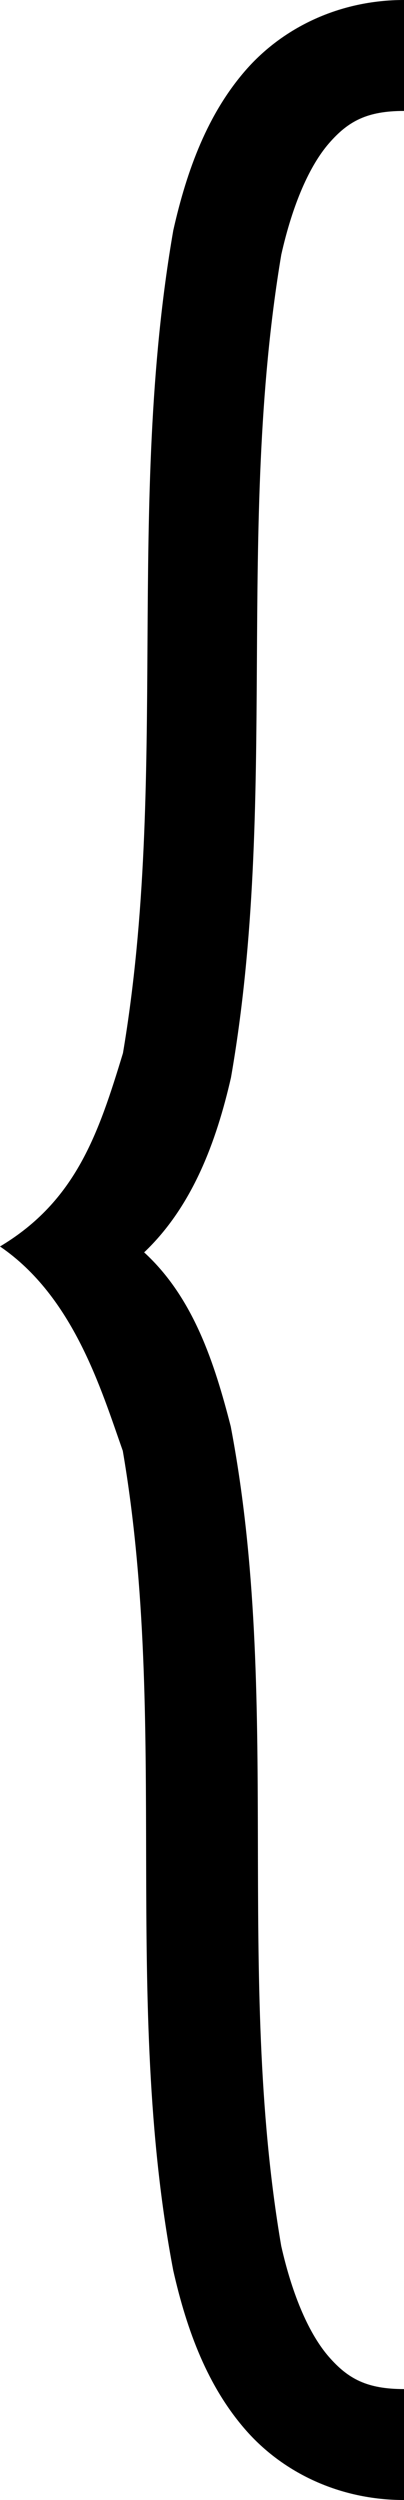 <?xml version="1.0" encoding="UTF-8" standalone="no"?>
<!-- Created with Inkscape (http://www.inkscape.org/) -->
<svg
   xmlns:dc="http://purl.org/dc/elements/1.1/"
   xmlns:cc="http://creativecommons.org/ns#"
   xmlns:rdf="http://www.w3.org/1999/02/22-rdf-syntax-ns#"
   xmlns:svg="http://www.w3.org/2000/svg"
   xmlns="http://www.w3.org/2000/svg"
   xmlns:sodipodi="http://sodipodi.sourceforge.net/DTD/sodipodi-0.dtd"
   xmlns:inkscape="http://www.inkscape.org/namespaces/inkscape"
   width="291.956"
   height="1802.781"
   id="svg2"
   sodipodi:version="0.32"
   inkscape:version="0.46"
   version="1.0"
   sodipodi:docname="BEGINEDITORSUPERFLUOUS.svg"
   inkscape:output_extension="org.inkscape.output.svg.inkscape">
  <defs
     id="defs4">
    <inkscape:perspective
       sodipodi:type="inkscape:persp3d"
       inkscape:vp_x="0 : 526.18109 : 1"
       inkscape:vp_y="0 : 1000 : 0"
       inkscape:vp_z="744.09448 : 526.18109 : 1"
       inkscape:persp3d-origin="372.04724 : 350.78739 : 1"
       id="perspective10" />
    <inkscape:perspective
       id="perspective2671"
       inkscape:persp3d-origin="12.741887 : 5.9925276 : 1"
       inkscape:vp_z="25.483774 : 8.9887915 : 1"
       inkscape:vp_y="0 : 1000 : 0"
       inkscape:vp_x="0 : 8.9887915 : 1"
       sodipodi:type="inkscape:persp3d" />
  </defs>
  <sodipodi:namedview
     id="base"
     pagecolor="#ffffff"
     bordercolor="#666666"
     borderopacity="1.0"
     inkscape:pageopacity="0.0"
     inkscape:pageshadow="2"
     inkscape:zoom="0.305"
     inkscape:cx="1659.0164"
     inkscape:cy="900"
     inkscape:document-units="px"
     inkscape:current-layer="layer1"
     showgrid="false"
     inkscape:window-width="1280"
     inkscape:window-height="752"
     inkscape:window-x="1280"
     inkscape:window-y="22"
     showguides="true"
     inkscape:guide-bbox="true"
     inkscape:snap-bbox="true"
     inkscape:object-paths="true"
     inkscape:object-nodes="true"
     inkscape:bbox-paths="true"
     inkscape:bbox-nodes="true"
     inkscape:snap-intersection-line-segments="true"
     inkscape:snap-center="true"
     inkscape:snap-guide="true"
     objecttolerance="9"
     gridtolerance="12"
     guidetolerance="18"
     inkscape:snap-global="false" />
  <g
     inkscape:label="Calque 1"
     inkscape:groupmode="layer"
     id="layer1"
     transform="translate(-39.812,-1.156)">
    <path
       style="opacity:1;fill:#000000;fill-opacity:1;fill-rule:evenodd;stroke:none;stroke-width:80;stroke-linecap:butt;stroke-linejoin:bevel;marker:none;stroke-miterlimit:4;stroke-dasharray:none;stroke-dashoffset:0;stroke-opacity:1;visibility:visible;display:inline;overflow:visible;enable-background:accumulate"
       d="M 331.768,1.156 L 331.768,81.156 C 305.116,81.156 291.467,88.496 277.549,104.5 C 263.632,120.504 251.351,148.079 243.081,184.812 C 209.816,382.884 241.435,579.313 206.737,778.188 C 196.181,824.25 178.988,871.038 143.987,904.25 C 179.699,936.938 194.86,984.258 206.549,1029.719 C 243.975,1225.839 209.284,1423.694 243.049,1620.781 C 251.327,1657.346 263.579,1684.762 277.487,1700.688 C 291.394,1716.613 305.086,1723.938 331.768,1723.938 L 331.768,1803.938 C 285.456,1803.938 244.387,1784.402 217.237,1753.312 C 190.086,1722.223 174.987,1682.471 165.018,1638.438 C 127.624,1442.313 162.314,1244.467 128.549,1047.375 C 112.812,1002.867 92.903,936.196 39.812,900 C 94.731,867.231 110.982,818.609 128.674,760.562 C 162.056,562.524 130.442,366.081 165.049,167.219 C 174.997,123.04 190.047,83.195 217.174,52 C 244.302,20.805 285.413,1.156 331.768,1.156 z"
       id="path3281"
       sodipodi:nodetypes="ccscccccsccscccccsc" />
  </g>
</svg>
